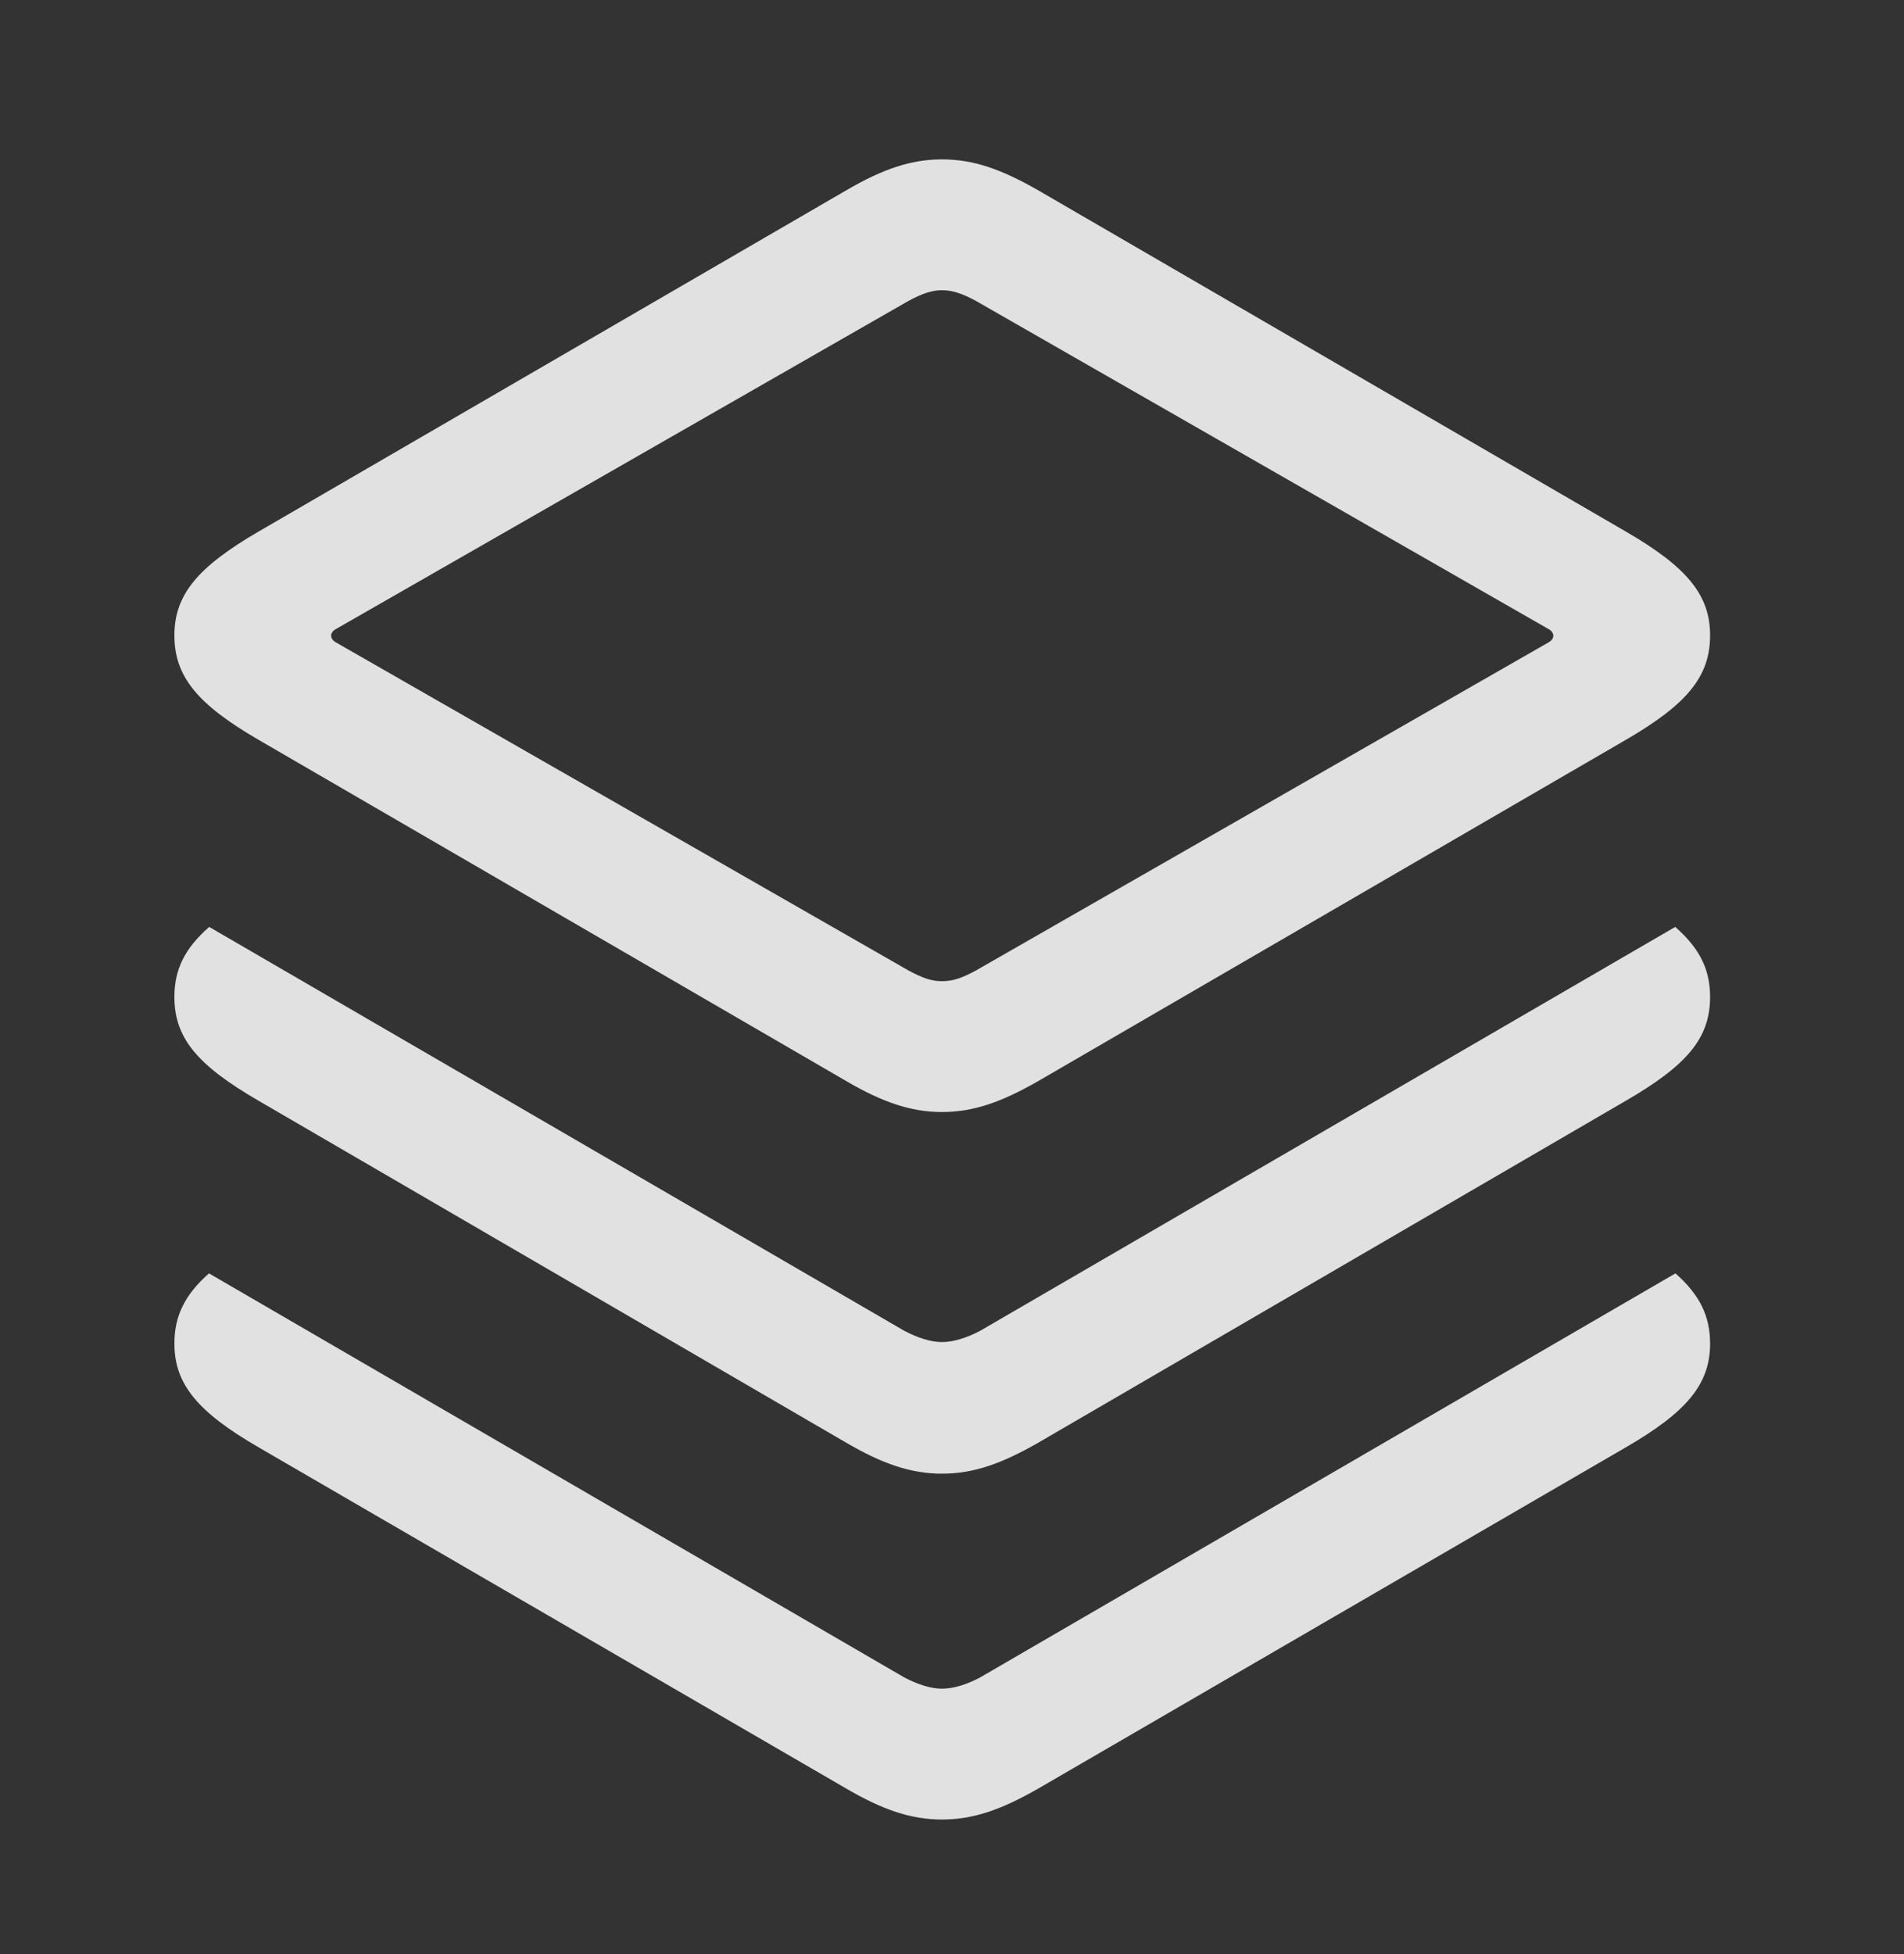 <?xml version="1.0" encoding="UTF-8"?>
<!--Generator: Apple Native CoreSVG 326-->
<!DOCTYPE svg
PUBLIC "-//W3C//DTD SVG 1.1//EN"
       "http://www.w3.org/Graphics/SVG/1.1/DTD/svg11.dtd">
<svg version="1.1" xmlns="http://www.w3.org/2000/svg" xmlns:xlink="http://www.w3.org/1999/xlink" viewBox="0 0 34.631 35.533">
 <rect x="0" y="0" width="34.631" height="35.533" fill="#333333" stroke="none"/>
 <g>
  <rect height="35.533" opacity="0" width="34.631" x="0" y="0"/>
  <path d="M31.104 24.432C31.104 25.17 30.68 25.676 29.572 26.318L18.881 32.525C18.211 32.908 17.705 33.086 17.131 33.086C16.57 33.086 16.051 32.908 15.395 32.525L4.703 26.318C3.596 25.676 3.172 25.17 3.172 24.432C3.172 23.936 3.356 23.547 3.801 23.155L16.447 30.502C16.68 30.625 16.926 30.707 17.131 30.707C17.35 30.707 17.596 30.625 17.828 30.502L30.474 23.155C30.919 23.547 31.104 23.936 31.104 24.432Z" fill="white" fill-opacity="0.85"/>
  <path d="M31.104 18.129C31.104 18.881 30.68 19.373 29.572 20.016L18.881 26.236C18.211 26.619 17.705 26.797 17.131 26.797C16.57 26.797 16.051 26.619 15.395 26.236L4.703 20.016C3.596 19.373 3.172 18.881 3.172 18.129C3.172 17.631 3.357 17.248 3.805 16.855L16.447 24.199C16.68 24.322 16.926 24.404 17.131 24.404C17.35 24.404 17.596 24.322 17.828 24.199L30.47 16.855C30.918 17.248 31.104 17.631 31.104 18.129Z" fill="white" fill-opacity="0.85"/>
  <path d="M4.703 13.453L15.395 19.66C16.051 20.043 16.57 20.221 17.131 20.221C17.705 20.221 18.211 20.043 18.881 19.66L29.572 13.453C30.68 12.81 31.104 12.305 31.104 11.553C31.104 10.815 30.68 10.309 29.572 9.666L18.881 3.459C18.211 3.076 17.705 2.898 17.131 2.898C16.57 2.898 16.051 3.076 15.395 3.459L4.703 9.666C3.596 10.309 3.172 10.815 3.172 11.553C3.172 12.305 3.596 12.81 4.703 13.453ZM6.125 11.69C5.988 11.621 5.988 11.498 6.125 11.43L16.529 5.469C16.762 5.346 16.939 5.277 17.131 5.277C17.336 5.277 17.514 5.346 17.746 5.469L28.15 11.43C28.287 11.498 28.287 11.621 28.15 11.69L17.746 17.65C17.514 17.773 17.35 17.842 17.131 17.842C16.926 17.842 16.762 17.773 16.529 17.65Z" fill="white" fill-opacity="0.85"/>
 </g>
</svg>
